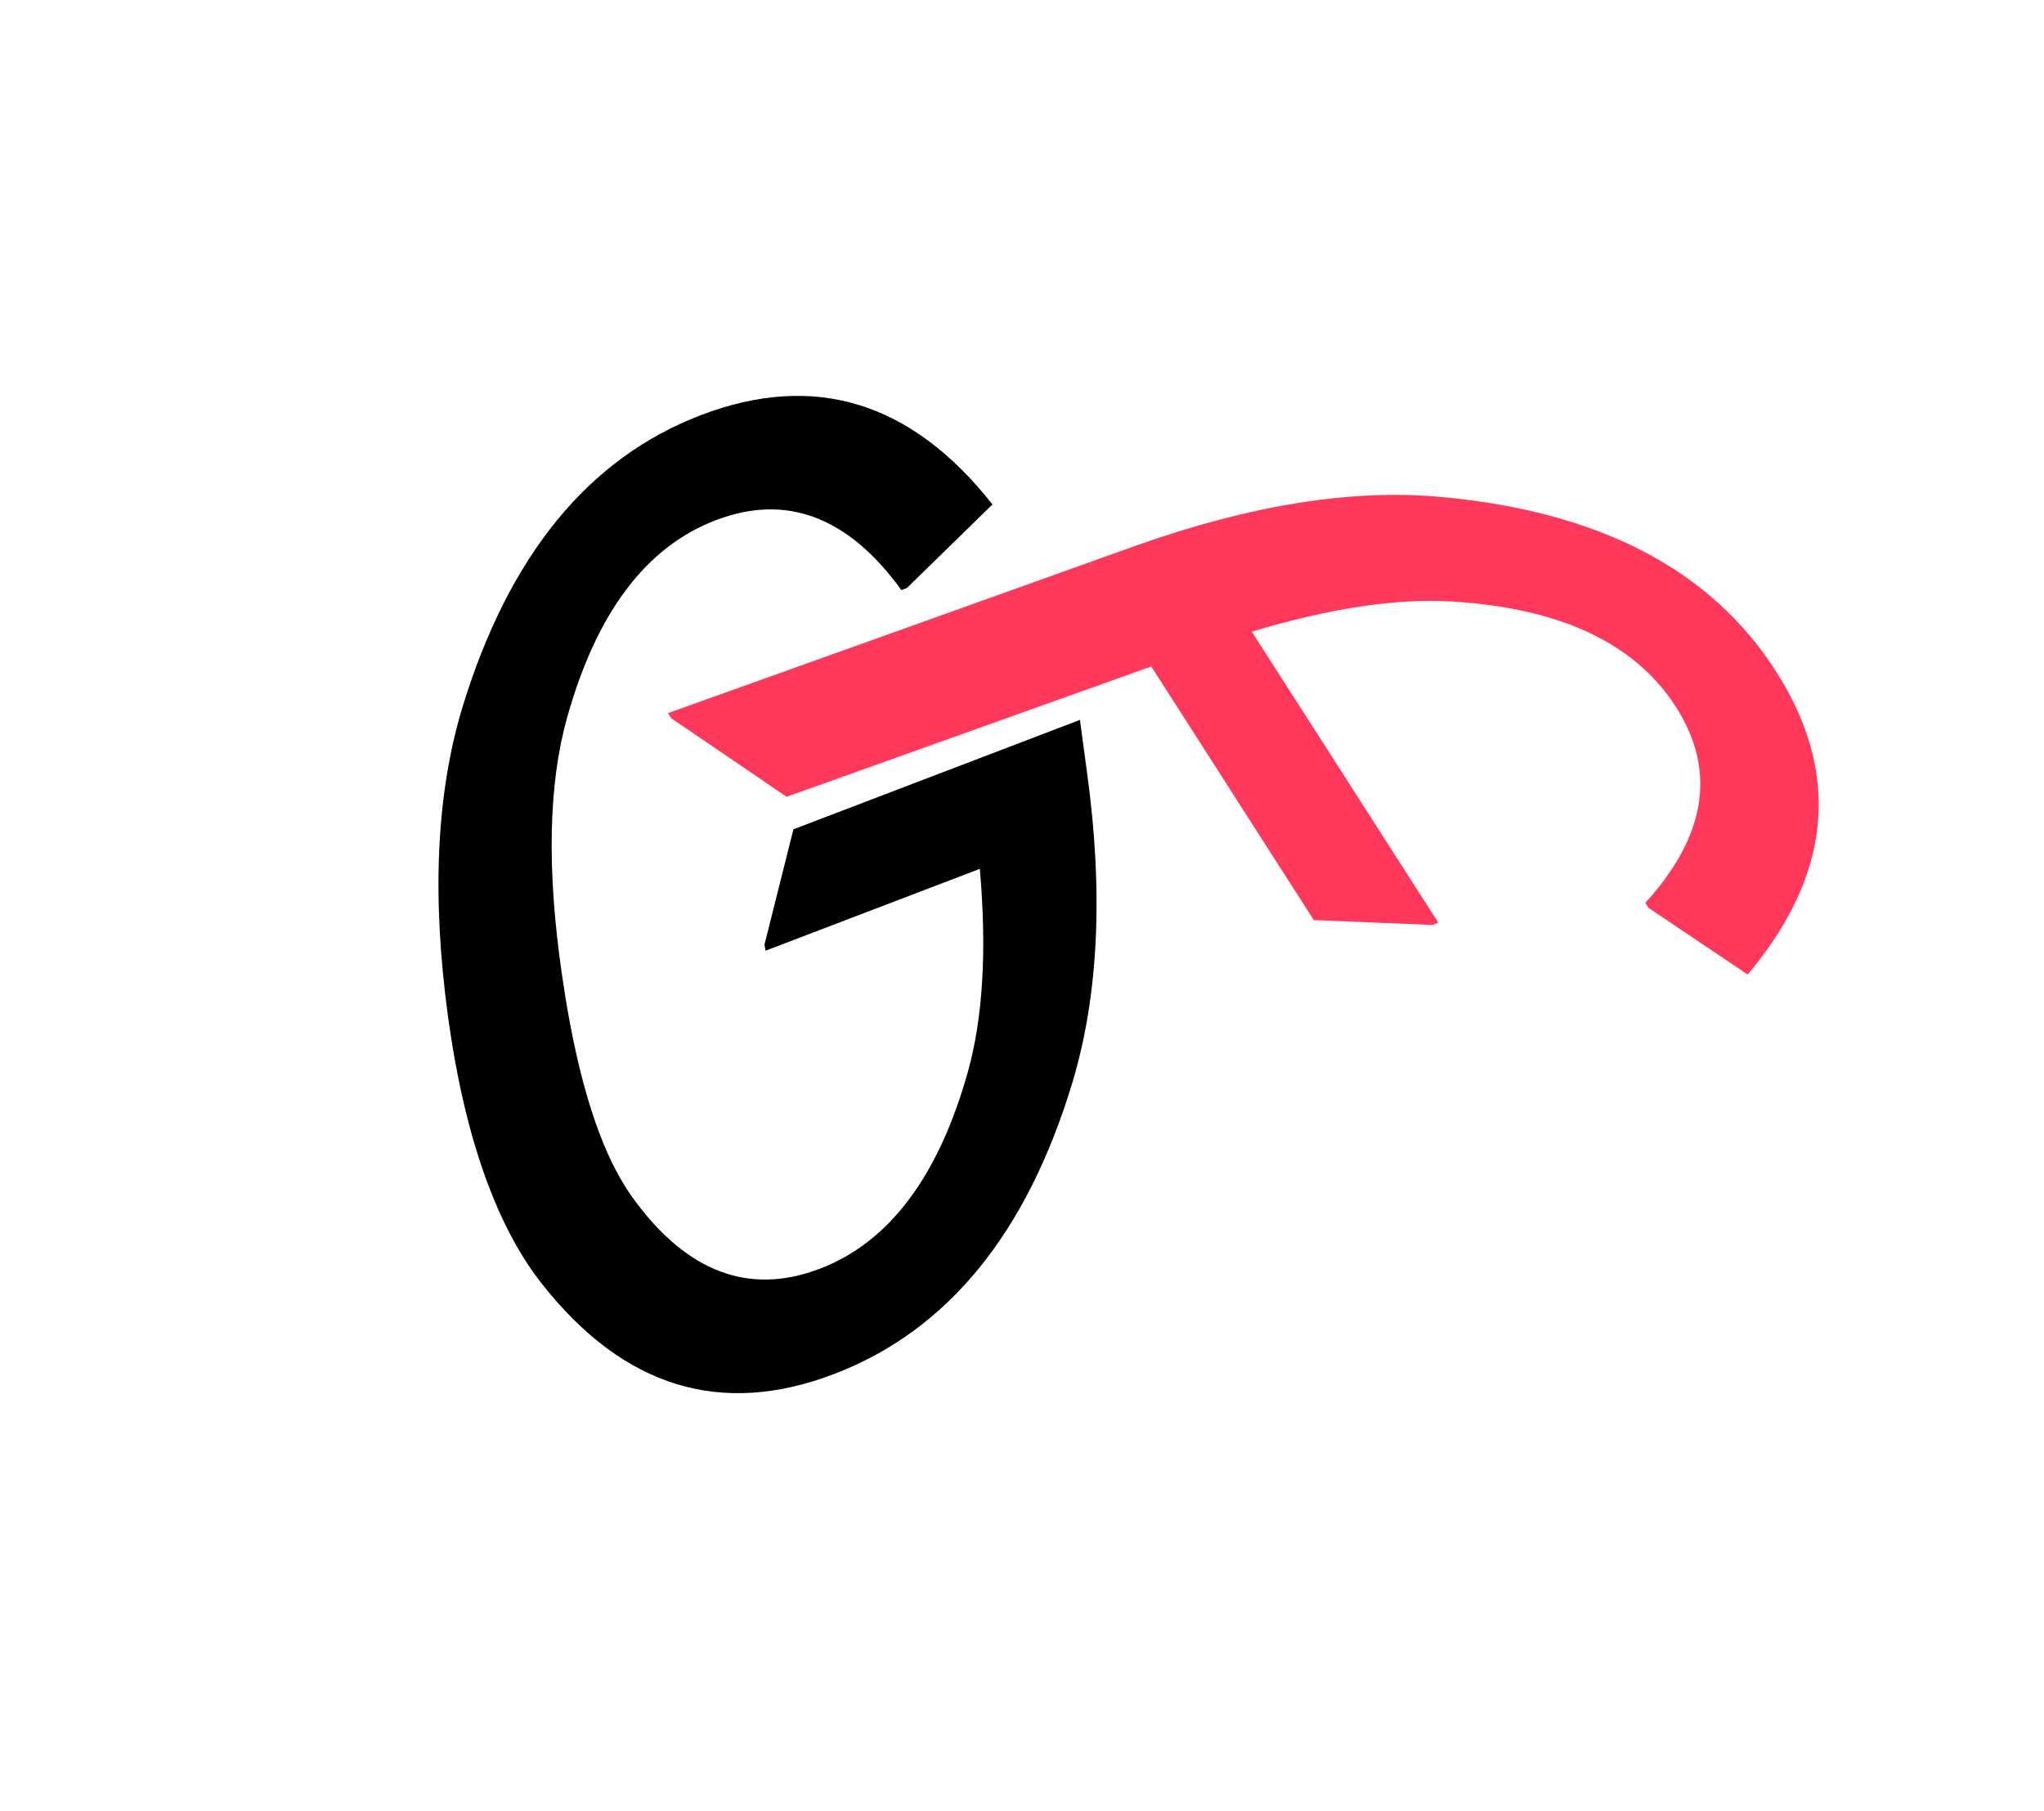 <svg width="123" height="109" viewBox="0 0 123 109" fill="none" xmlns="http://www.w3.org/2000/svg">
    <path d="M64.987 43.319L65.413 46.488C66.403 53.663 66.111 59.877 64.537 65.13C61.791 74.228 57.009 80.079 50.19 82.683C43.394 85.279 37.548 83.488 32.652 77.308C31.394 75.724 30.316 73.757 29.419 71.408C28.321 68.535 27.502 65.124 26.961 61.175C25.968 53.923 26.26 47.709 27.837 42.533C30.628 33.418 35.41 27.566 42.184 24.979C49.003 22.375 54.849 24.166 59.722 30.355L54.583 35.375L54.241 35.506C51.036 31.085 47.313 29.684 43.071 31.305C38.874 32.907 35.892 36.869 34.125 43.189C33.006 47.171 32.899 52.295 33.803 58.562C34.367 62.501 35.132 65.737 36.099 68.269C36.691 69.82 37.37 71.116 38.133 72.157C41.36 76.569 45.095 77.965 49.337 76.345C53.511 74.751 56.481 70.794 58.249 64.474C59.152 61.228 59.39 57.164 58.963 52.283L46.066 57.21L46.004 56.841L47.745 49.904L64.987 43.319Z" fill="black"/>
    <path d="M40.194 42.912L68.322 32.846C75.24 30.384 81.384 29.404 86.752 29.908C96.244 30.783 102.947 34.274 106.859 40.379C110.798 46.525 110.234 52.613 105.168 58.644L99.206 54.635L99.009 54.327C102.684 50.289 103.297 46.359 100.847 42.535C98.397 38.712 93.911 36.599 87.39 36.197C84.041 35.994 80.021 36.599 75.329 38.011L86.553 55.524L86.205 55.66L79.059 55.368L69.278 40.106L47.336 47.948L40.392 43.221L40.194 42.912Z" fill="#FF385C"/>
</svg>
